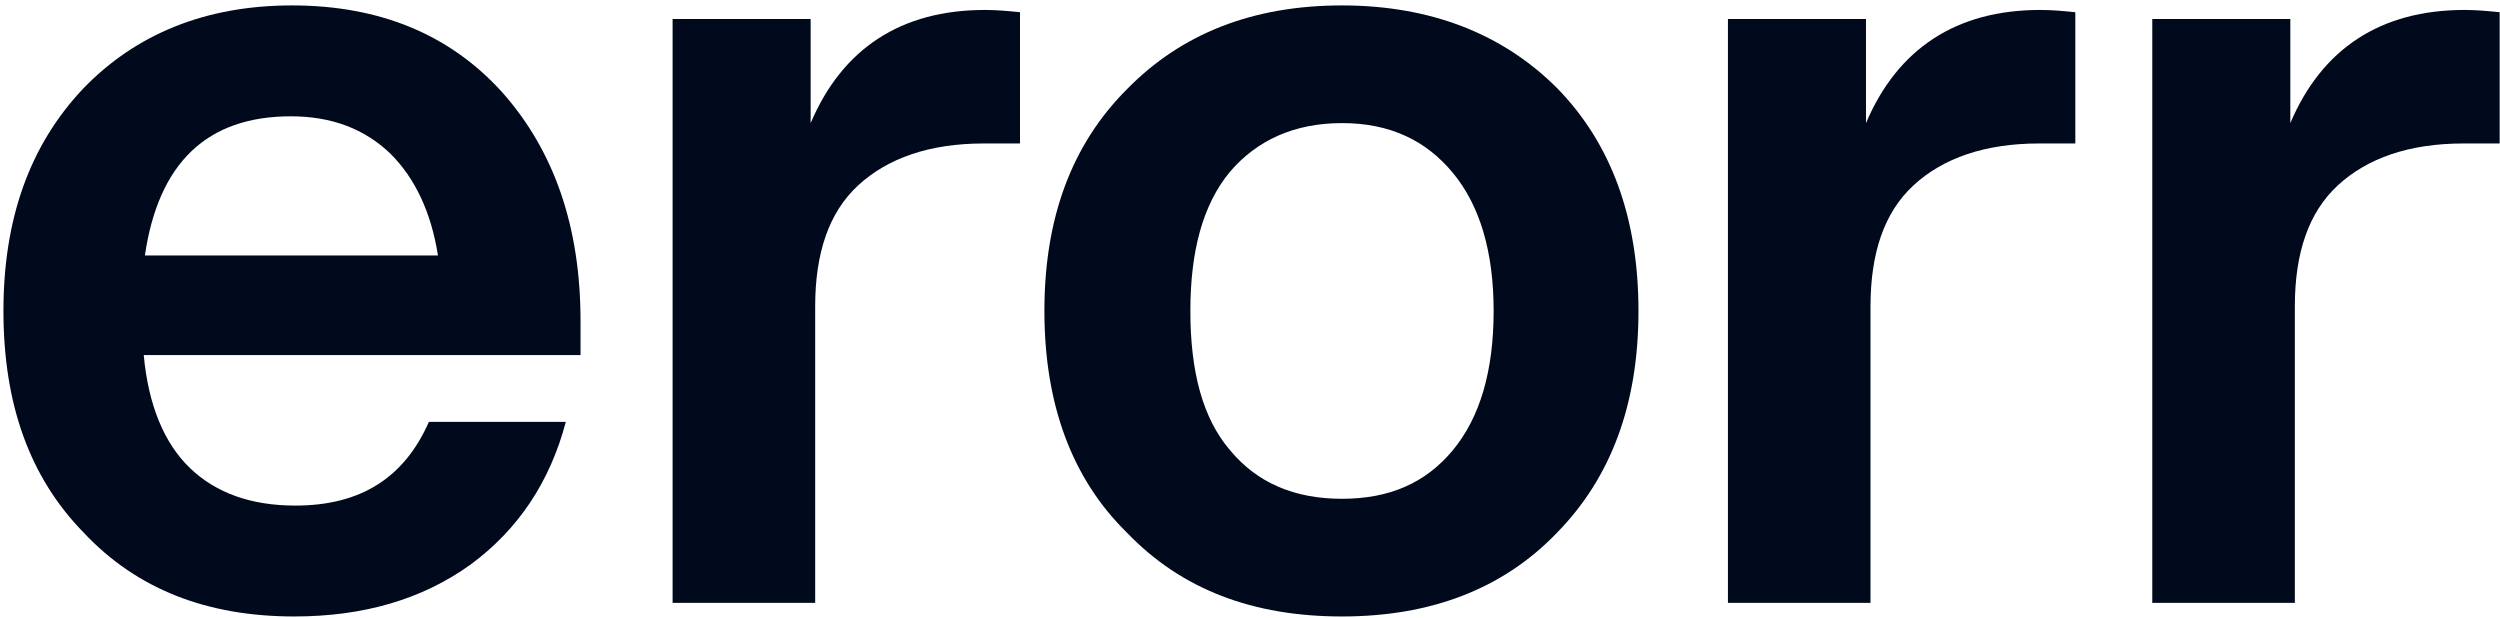 <svg width="453" height="112" viewBox="0 0 453 112" fill="none" xmlns="http://www.w3.org/2000/svg">
<path d="M105.194 58.189C105.194 41.17 100.478 27.433 91.046 16.771C81.614 6.313 68.902 0.982 52.908 0.982C37.325 0.982 24.613 6.108 14.976 16.155C5.339 26.407 0.623 39.735 0.623 56.343C0.623 73.157 5.339 86.484 15.181 96.531C24.818 106.784 37.53 111.704 53.319 111.704C65.826 111.704 76.488 108.629 85.305 102.273C93.917 95.916 99.658 87.305 102.528 76.438H77.718C73.207 86.689 65.211 91.611 53.524 91.611C45.527 91.611 39.171 89.355 34.455 84.844C29.739 80.333 26.868 73.362 26.048 64.34H105.194V58.189ZM52.703 21.076C60.085 21.076 66.031 23.332 70.747 27.843C75.258 32.354 78.129 38.505 79.359 46.296H26.253C28.714 29.483 37.53 21.076 52.703 21.076Z" fill="#010A1D"/>
<path d="M178.467 1.803C163.294 1.803 152.632 8.774 146.891 22.307V3.443H121.876V109.244H147.711V55.523C147.711 45.886 150.172 38.505 155.503 33.584C160.834 28.663 168.42 25.997 178.262 25.997H184.823V2.213C182.773 2.008 180.723 1.803 178.467 1.803Z" fill="#010A1D"/>
<path d="M282.128 96.531C291.97 86.484 296.891 73.157 296.891 56.343C296.891 39.53 291.97 25.997 282.128 15.95C272.286 6.108 259.164 0.982 243.17 0.982C226.972 0.982 214.055 6.108 204.213 16.155C194.166 26.202 189.245 39.53 189.245 56.343C189.245 73.157 194.166 86.689 204.213 96.531C214.055 106.784 226.972 111.704 243.17 111.704C259.164 111.704 272.286 106.784 282.128 96.531ZM243.17 90.38C234.559 90.38 227.792 87.51 222.871 81.564C217.95 75.822 215.695 67.416 215.695 56.343C215.695 45.476 217.95 37.07 222.871 31.123C227.792 25.382 234.559 22.307 243.17 22.307C251.782 22.307 258.343 25.382 263.264 31.328C268.185 37.275 270.646 45.681 270.646 56.343C270.646 67.211 268.185 75.617 263.264 81.564C258.343 87.51 251.782 90.38 243.17 90.38Z" fill="#010A1D"/>
<path d="M369.692 1.803C354.519 1.803 343.857 8.774 338.116 22.307V3.443H313.101V109.244H338.936V55.523C338.936 45.886 341.396 38.505 346.727 33.584C352.058 28.663 359.645 25.997 369.487 25.997H376.048V2.213C373.998 2.008 371.947 1.803 369.692 1.803Z" fill="#010A1D"/>
<path d="M446.582 1.803C431.409 1.803 420.747 8.774 415.006 22.307V3.443H389.991V109.244H415.826V55.523C415.826 45.886 418.286 38.505 423.618 33.584C428.949 28.663 436.535 25.997 446.377 25.997H452.938V2.213C450.888 2.008 448.838 1.803 446.582 1.803Z" fill="#010A1D"/>
</svg>
